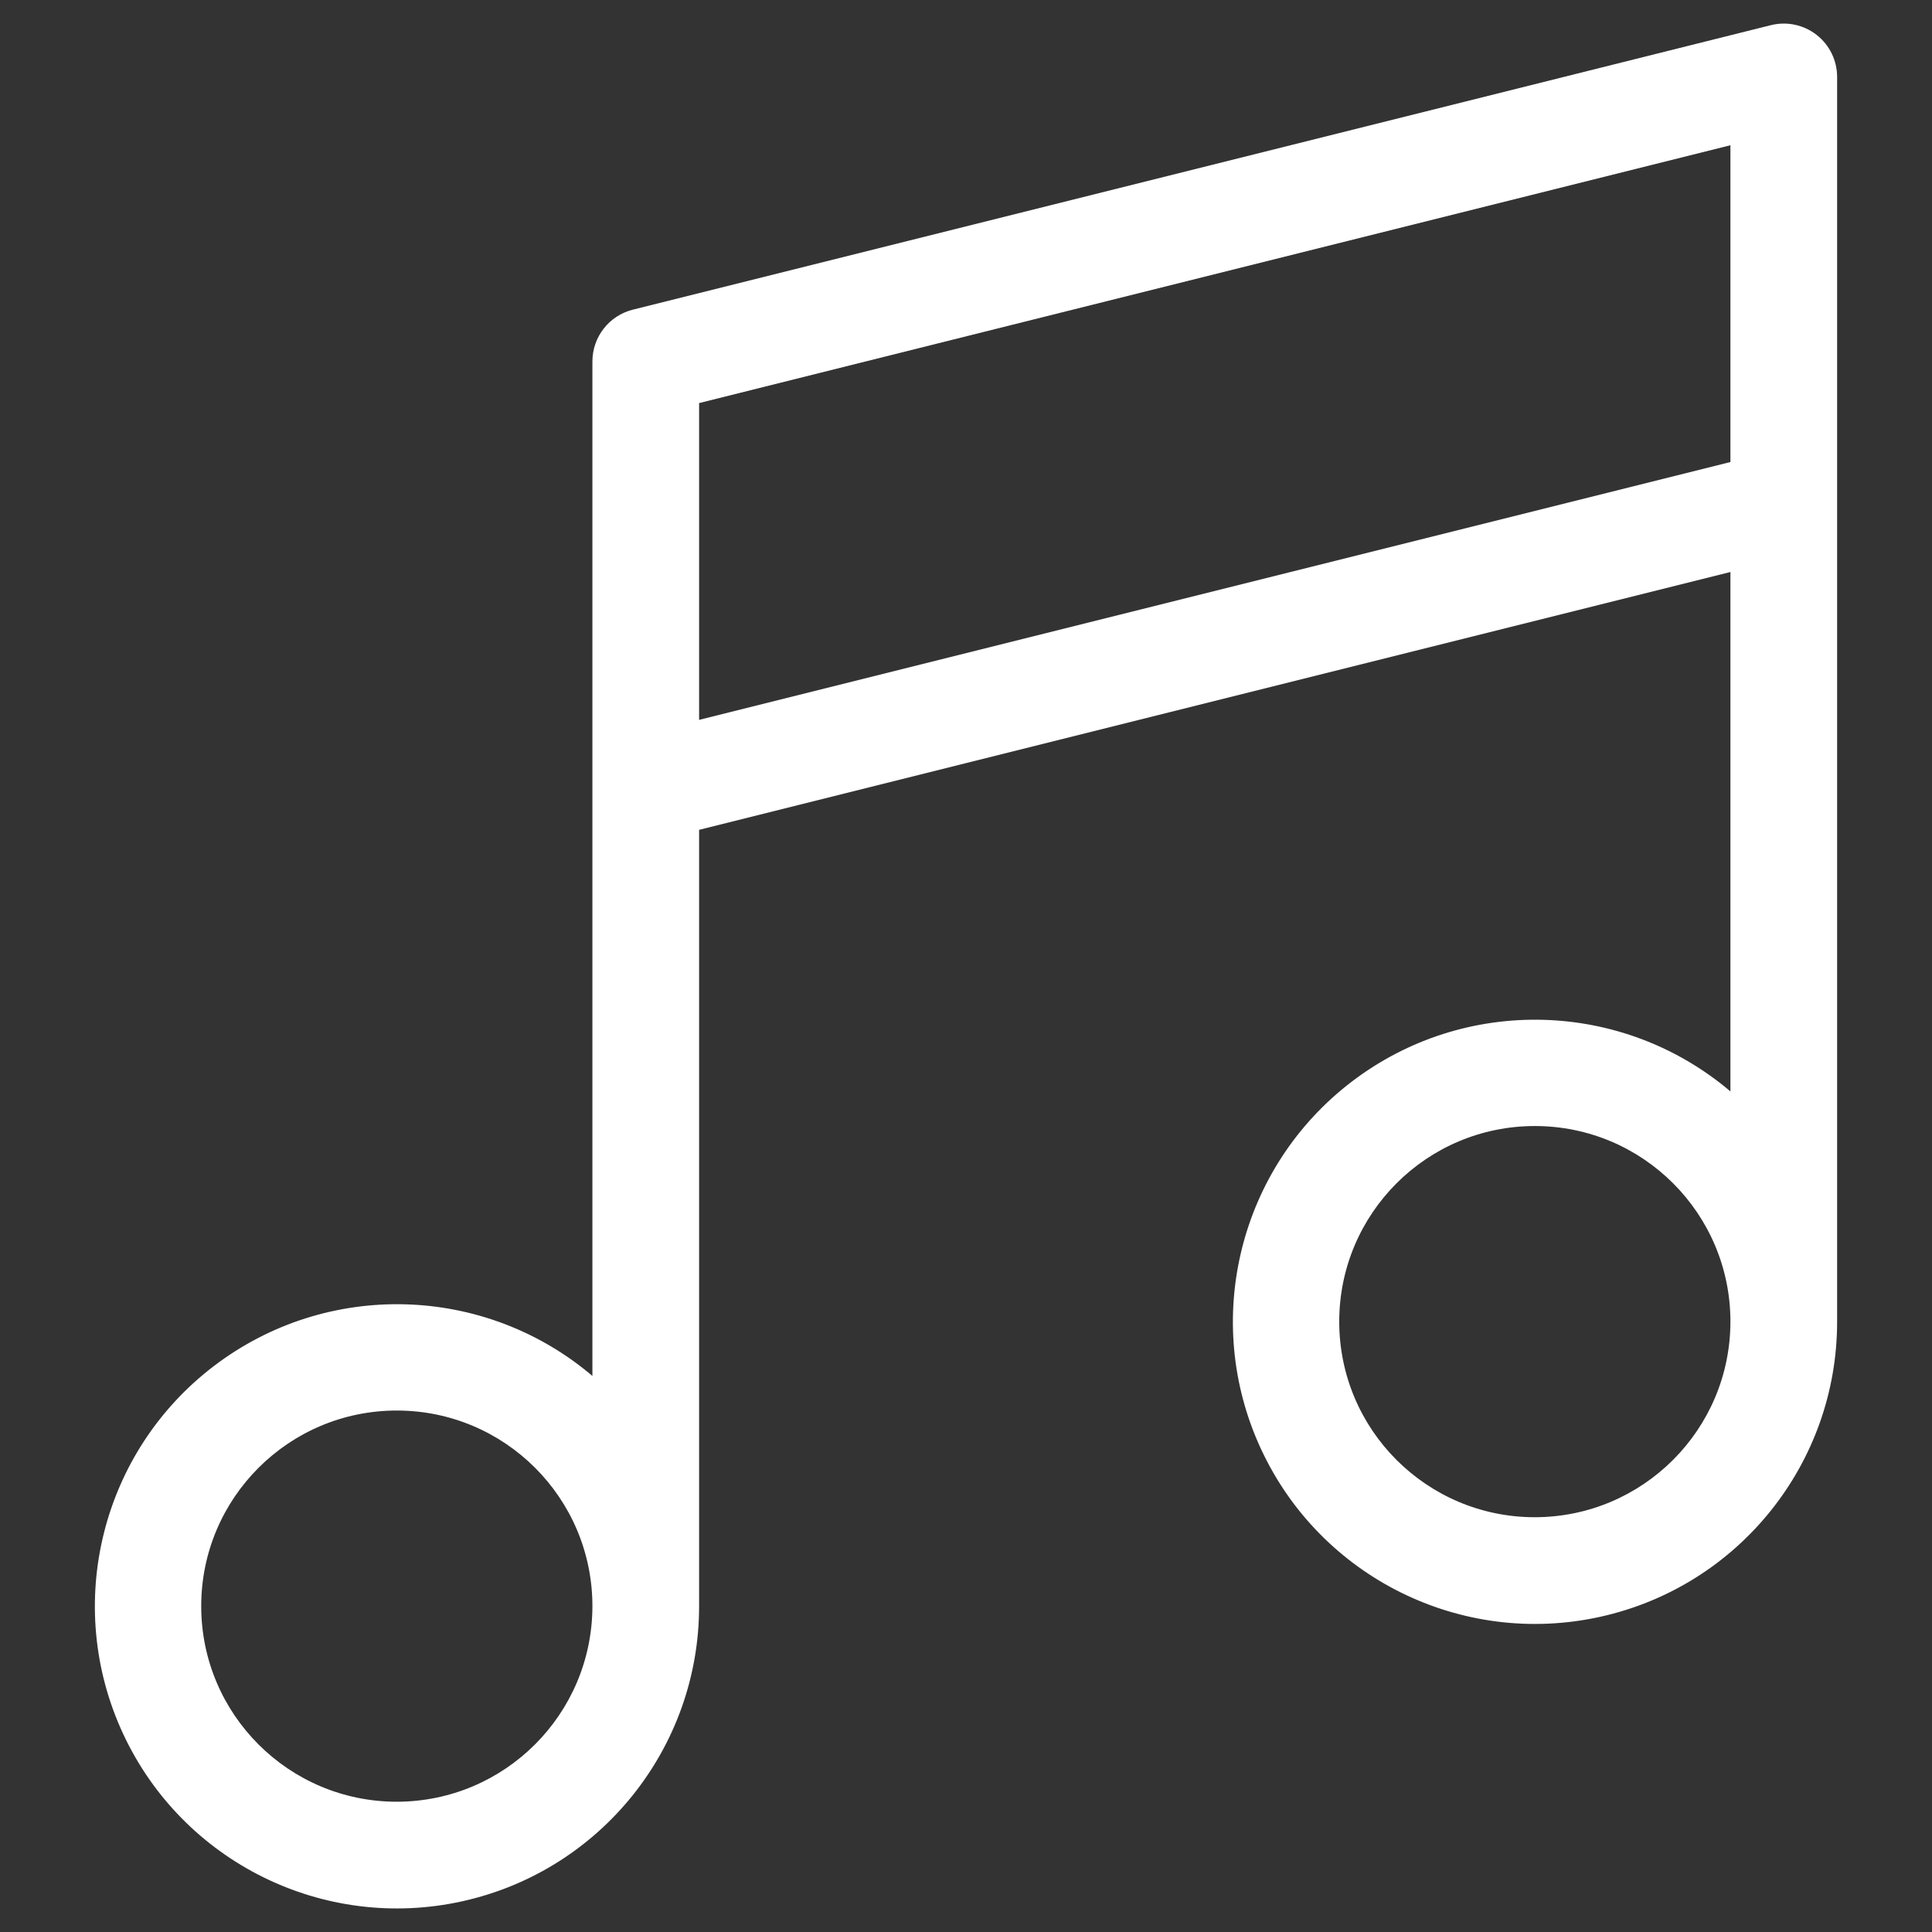 <?xml version="1.0" encoding="UTF-8" standalone="no" ?>
<!DOCTYPE svg PUBLIC "-//W3C//DTD SVG 1.1//EN" "http://www.w3.org/Graphics/SVG/1.1/DTD/svg11.dtd">
<svg xmlns="http://www.w3.org/2000/svg" xmlns:xlink="http://www.w3.org/1999/xlink" version="1.1" width="1080" height="1080" viewBox="0 0 1080 1080" xml:space="preserve">
<rect x="0" y="0" width="1080" height="1080" fill="#333333" stroke="none"/>
<desc>Created with Fabric.js 5.2.4</desc>
<defs>
</defs>
<g transform="matrix(1 0 0 1 540 540)" id="7bfe65aa-525d-4050-ba51-0688d5e391c8"  >
<rect style="stroke: none; stroke-width: 1; stroke-dasharray: none; stroke-linecap: butt; stroke-dashoffset: 0; stroke-linejoin: miter; stroke-miterlimit: 4; fill: rgb(255,255,255); fill-rule: nonzero; opacity: 1; visibility: hidden;" vector-effect="non-scaling-stroke"  x="-540" y="-540" rx="0" ry="0" width="1080" height="1080" />
</g>
<g transform="matrix(1 0 0 1 540 540)" id="b3fba702-ae39-41ad-ac3b-b861b3b82258"  >
</g>
<g transform="matrix(4.97 0 0 4.97 540 540)" id="75b79dd3-203c-4678-90a4-7d849bf3a6a1"  >
<path style="stroke: rgb(0,0,0); stroke-width: 0; stroke-dasharray: none; stroke-linecap: butt; stroke-dashoffset: 0; stroke-linejoin: miter; stroke-miterlimit: 4; fill: rgb(255,255,255); fill-rule: nonzero; opacity: 1;" vector-effect="non-scaling-stroke"  transform=" translate(-116.02, -132)" d="M 211.692 27.271 C 210.236 26.134 208.337 25.731 206.545 26.179 L 78.545 58.179 C 75.874 58.847 74 61.247 74 64 L 74 178.107 C 61.835 167.789 44.131 167.322 31.439 176.984 C 18.747 186.646 14.484 203.836 21.192 218.309 C 27.899 232.781 43.77 240.64 59.346 237.201 C 74.923 233.762 86.01 219.951 86 204 L 86 116.685 L 202 87.685 L 202 146.107 C 189.835 135.789 172.131 135.322 159.439 144.984 C 146.747 154.646 142.484 171.836 149.192 186.309 C 155.899 200.781 171.77 208.64 187.346 205.201 C 202.923 201.762 214.01 187.951 214 172 L 214 32 C 214 30.152 213.149 28.408 211.692 27.271 Z M 52 226 C 39.85 226 30 216.15 30 204 C 30 191.85 39.85 182 52 182 C 64.15 182 74 191.85 74 204 C 73.986 216.145 64.145 225.986 52 226 Z M 86 104.315 L 86 68.685 L 202 39.685 L 202 75.315 Z M 180 194 C 167.85 194 158 184.15 158 172 C 158 159.85 167.85 150 180 150 C 192.15 150 202 159.85 202 172 C 201.986 184.145 192.145 193.986 180 194 Z" stroke-linecap="round" />
</g>
</svg>
